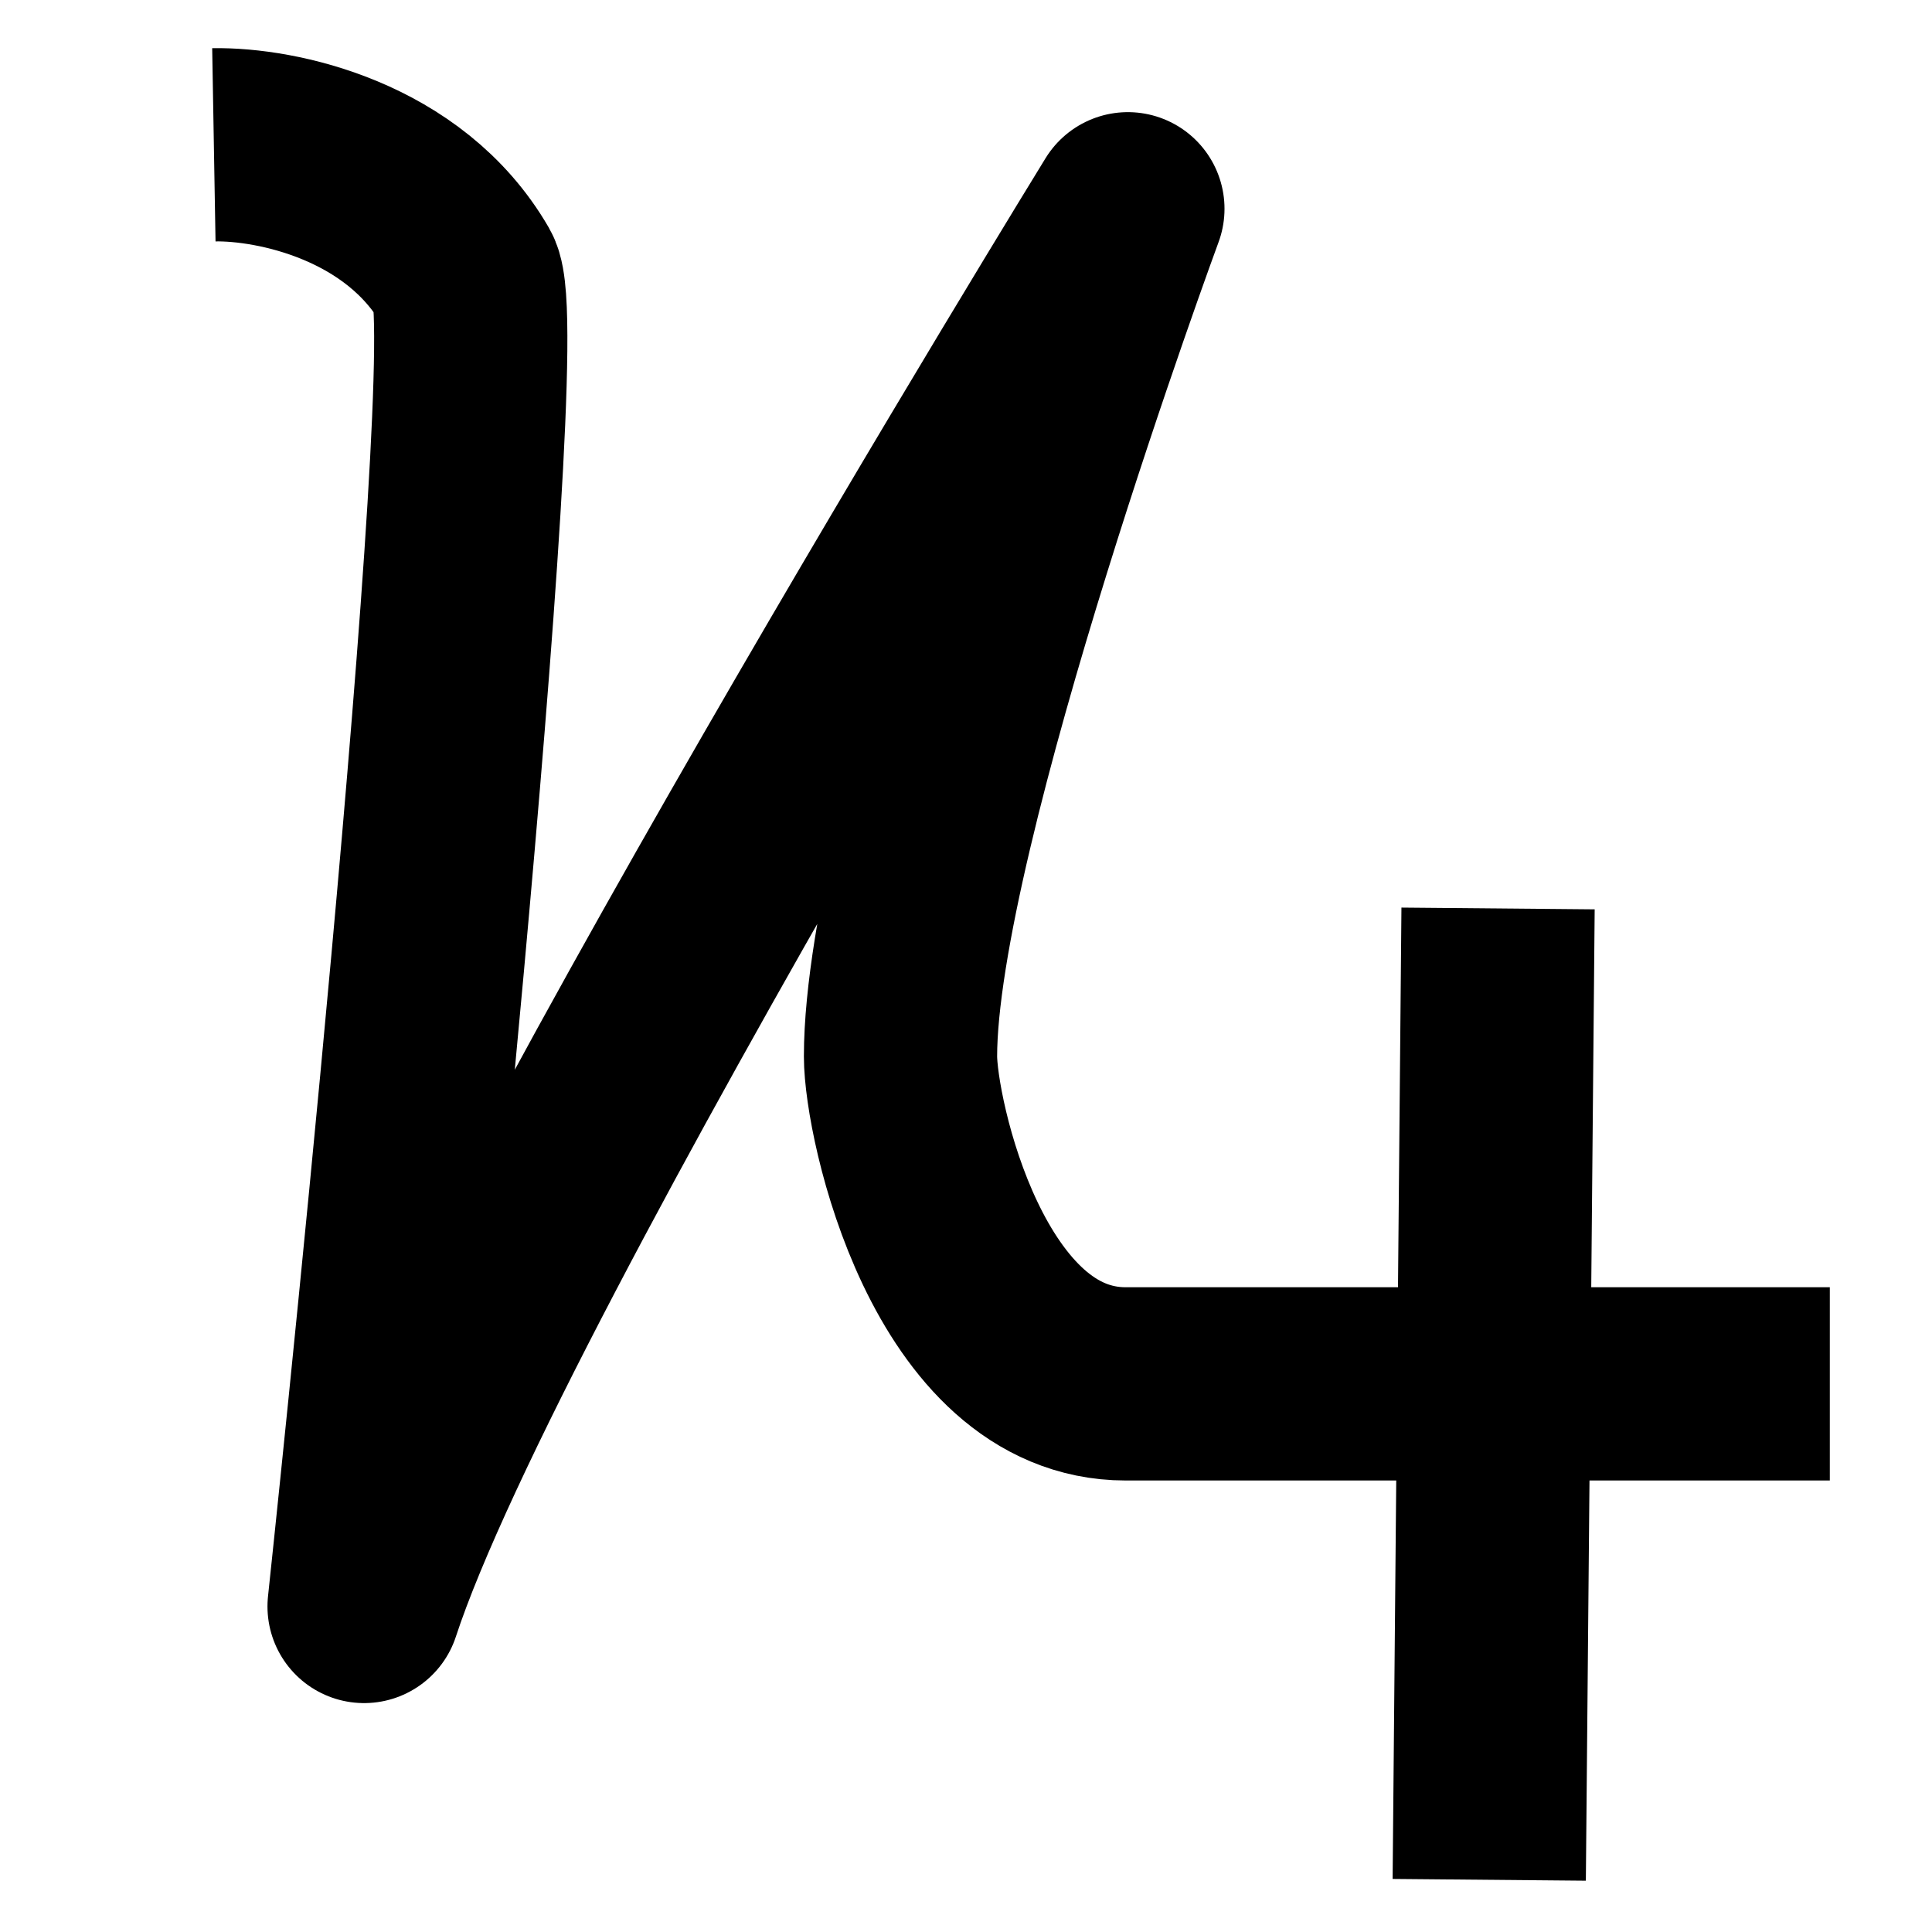 <?xml version="1.0" encoding="UTF-8" standalone="no"?>
<svg
   width="30mm"
   height="30mm"
   version="1.1"
   viewBox="0 0 30 30"
   id="svg12"
   sodipodi:docname="2643-34.svg"
   inkscape:version="1.1.2 (b8e25be833, 2022-02-05)"
   xmlns:inkscape="http://www.inkscape.org/namespaces/inkscape"
   xmlns:sodipodi="http://sodipodi.sourceforge.net/DTD/sodipodi-0.dtd"
   xmlns="http://www.w3.org/2000/svg"
   xmlns:svg="http://www.w3.org/2000/svg">
  <defs
     id="defs16" />
  <sodipodi:namedview
     id="namedview14"
     pagecolor="#ffffff"
     bordercolor="#666666"
     borderopacity="1.0"
     inkscape:pageshadow="2"
     inkscape:pageopacity="0.0"
     inkscape:pagecheckerboard="0"
     inkscape:document-units="mm"
     showgrid="false"
     showguides="false"
     width="30mm"
     inkscape:zoom="3.1172815"
     inkscape:cx="15.077239"
     inkscape:cy="79.716894"
     inkscape:current-layer="svg12" />
  <g
     inkscape:label="Layer 1"
     id="layer1"
     transform="matrix(0.938,0,0,0.938,-190.802,-164.452)"
     style="stroke-width:1.066">
    <path
       style="opacity:0.999;fill:none;fill-opacity:1;stroke:#000000;stroke-width:3.199;stroke-miterlimit:10;stroke-dasharray:none;paint-order:stroke fill markers"
       d="m 228.213,190.361 -0.146,16.08"
       id="path11023-6-69-8-6-8-6-8-6"
       sodipodi:nodetypes="cc" />
    <path
       style="opacity:0.999;fill:none;fill-opacity:1;stroke:#000000;stroke-width:3.199;stroke-linecap:butt;stroke-linejoin:round;stroke-miterlimit:10;stroke-dasharray:none;stroke-opacity:1;paint-order:stroke fill markers"
       d="m 233.705,198.231 h -11.656 c -2.777,0 -3.728,-4.395 -3.728,-5.421 0,-3.821 3.764,-14.032 3.764,-14.032 0,0 -10.835,17.609 -12.644,23.138 0,0 2.246,-21.032 1.672,-22.027 -1.006,-1.742 -3.118,-2.188 -4.159,-2.17"
       id="path20786-1-6-1-2-1-0"
       sodipodi:nodetypes="ccccccc" />
  </g>
</svg>
